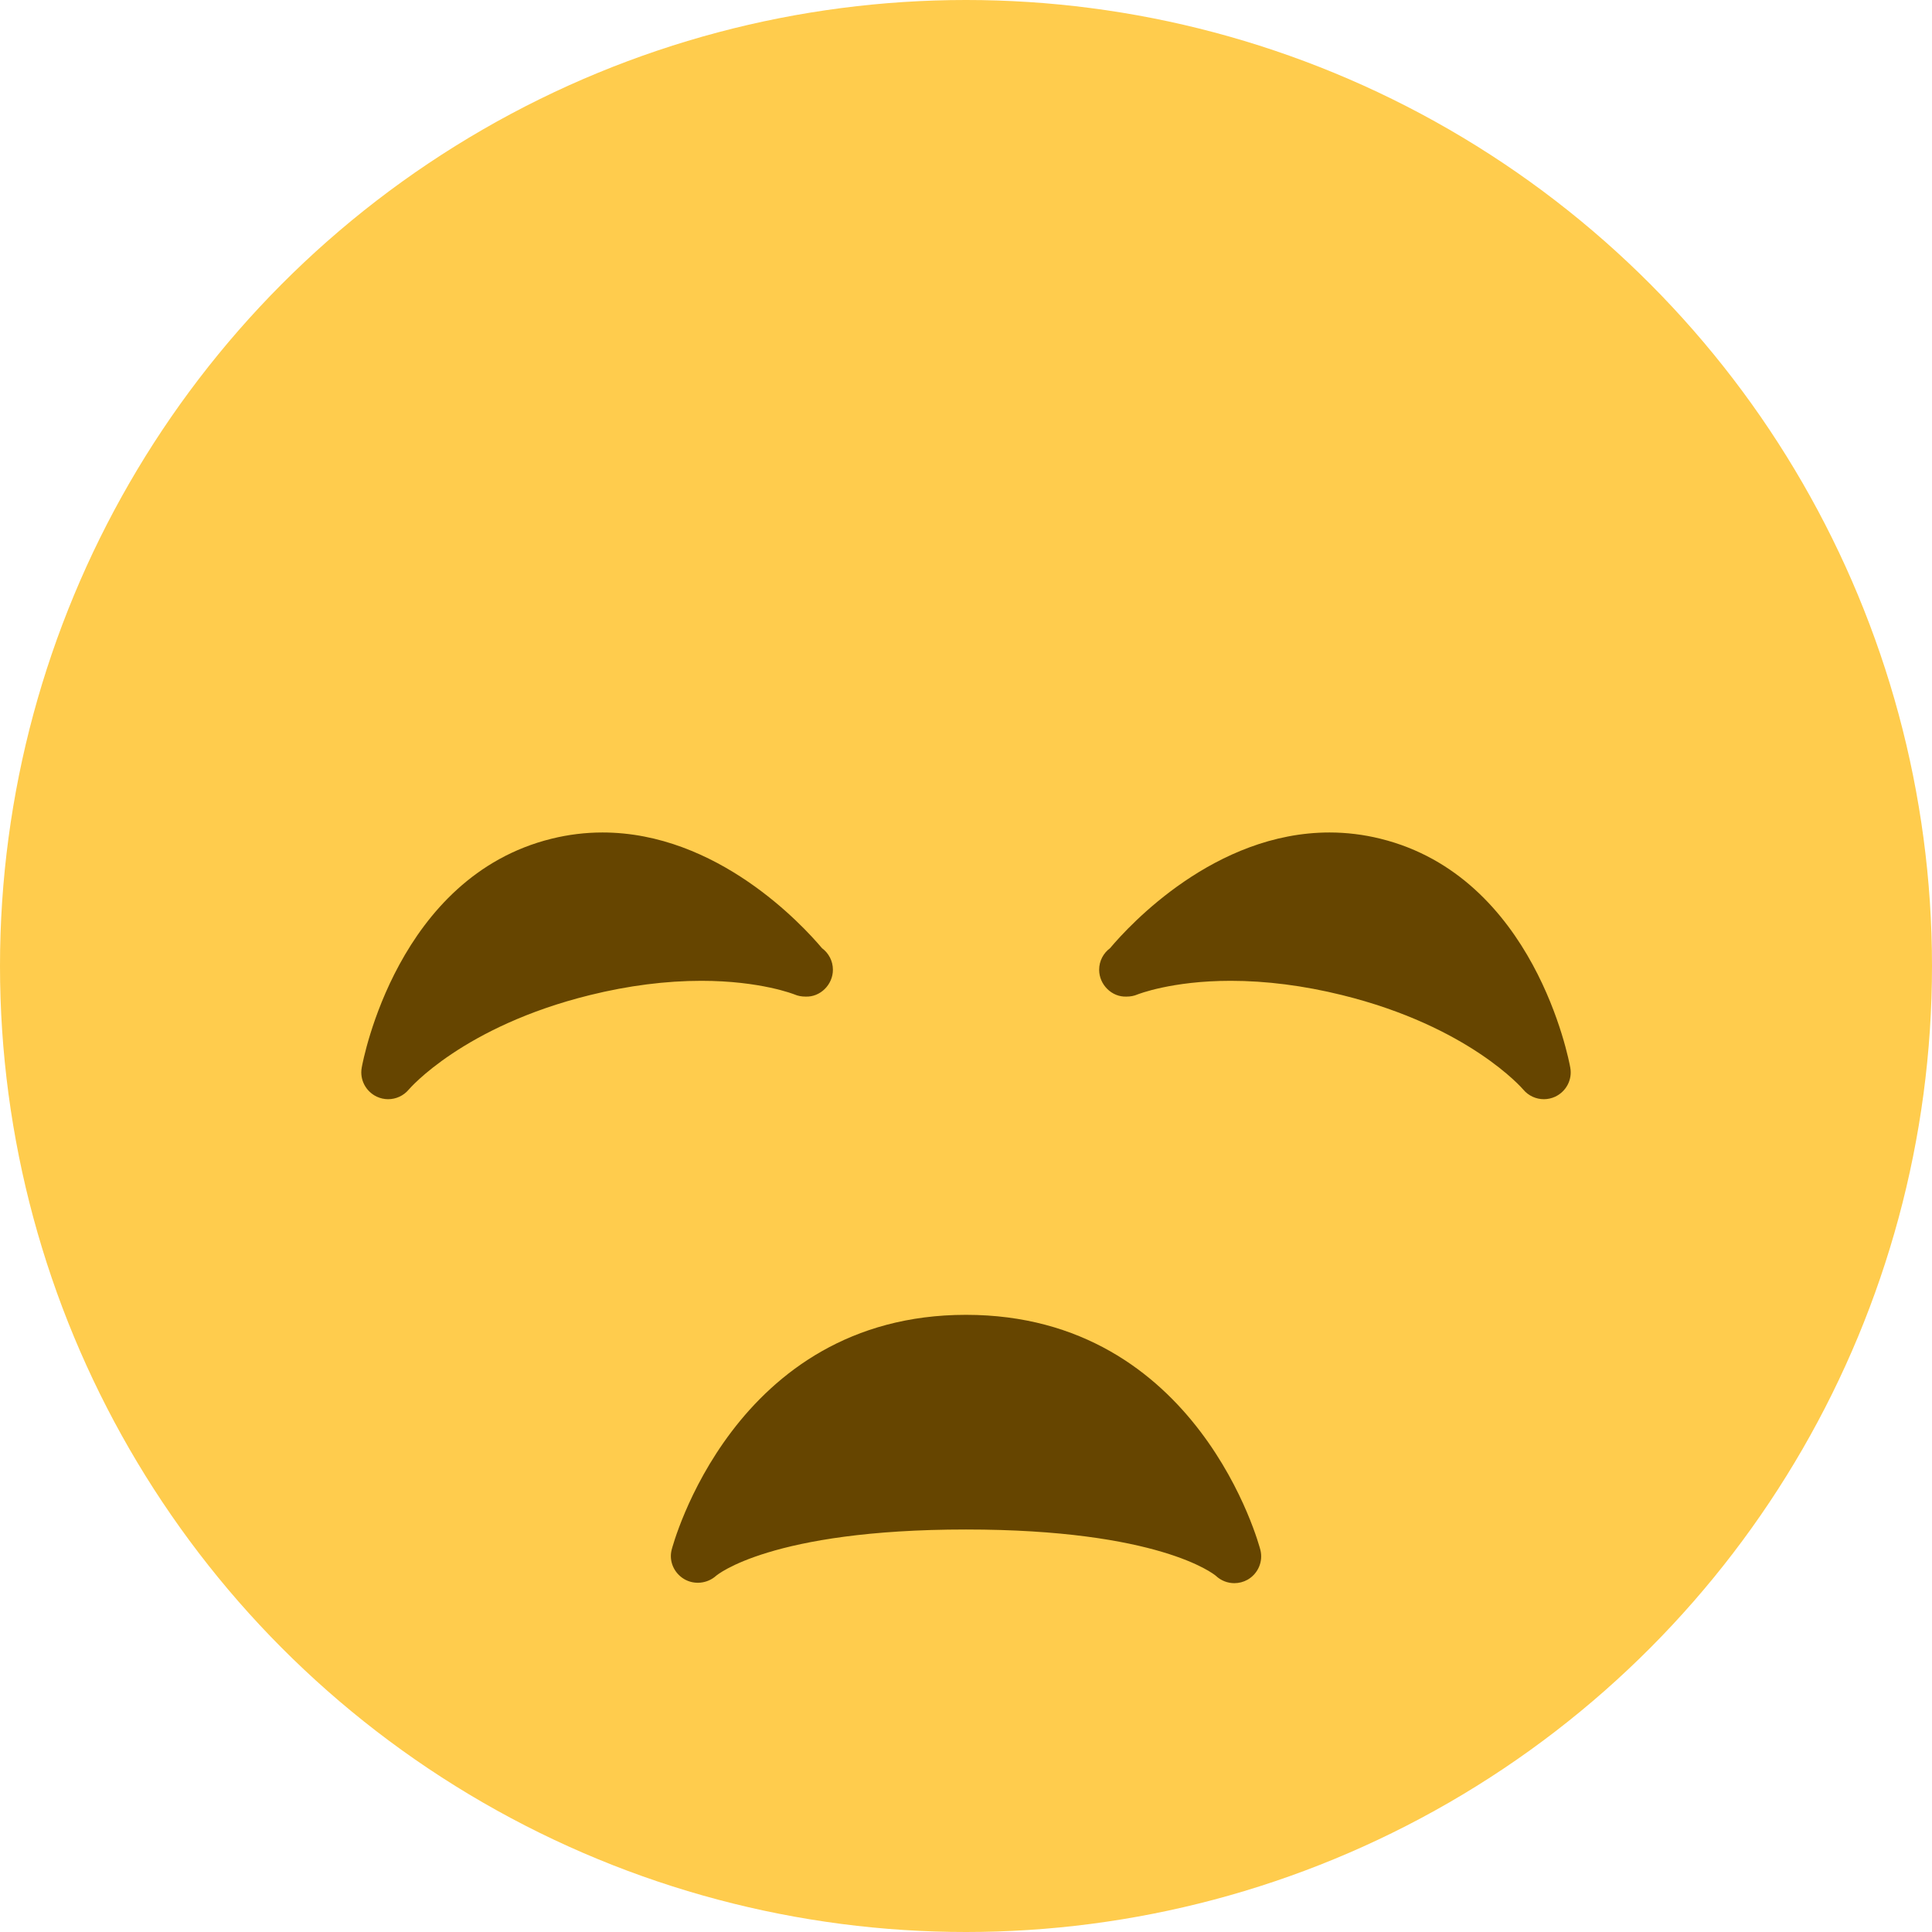 <svg viewBox="0 0 36 36" xmlns="http://www.w3.org/2000/svg">
	<circle fill="#FFCC4D" cx="18" cy="18" r="18"/>
	<path d="M 23.485,28.879 c 0.055,0.218 -0.043,0.445 -0.239,0.557 c -0.077,0.043 -0.162,0.064 -0.246,0.064 c -0.125,0 -0.249,-0.047 -0.344,-0.137 c -0.039,-0.033 -1.066,-0.863 -4.656,-0.863 c -3.644,0 -4.648,0.855 -4.657,0.863 c -0.163,0.146 -0.408,0.172 -0.596,0.06 c -0.188,-0.113 -0.285,-0.331 -0.232,-0.544 c 0.011,-0.044 1.145,-4.379 5.485,-4.379 s 5.474,4.335 5.485,4.379 Z" fill="#664500" />
	<path d="M 11.226,15.512 c 2.138,0 3.724,1.721 4.091,2.156 c 0.123,0.091 0.203,0.237 0.203,0.402 c 0,0.279 -0.237,0.512 -0.509,0.5 c -0.076,0 -0.14,-0.012 -0.207,-0.04 c -0.003,-0.001 -0.631,-0.254 -1.735,-0.254 c -0.661,0 -1.359,0.089 -2.073,0.265 c -2.369,0.583 -3.369,1.749 -3.379,1.761 c -0.098,0.117 -0.24,0.18 -0.385,0.18 c -0.071,0 -0.144,-0.016 -0.211,-0.047 c -0.205,-0.097 -0.321,-0.317 -0.281,-0.54 c 0.026,-0.146 0.669,-3.56 3.539,-4.267 c 0.311,-0.077 0.63,-0.116 0.947,-0.116 Z" fill="#664500" />
	<path d="M 24.774,15.512 c 0.317,0 0.636,0.039 0.947,0.116 c 2.87,0.707 3.513,4.121 3.539,4.267 c 0.04,0.223 -0.076,0.443 -0.281,0.54 c -0.067,0.031 -0.14,0.047 -0.211,0.047 c -0.145,0 -0.287,-0.063 -0.385,-0.18 c -0.01,-0.012 -1.01,-1.178 -3.379,-1.761 c -0.714,-0.176 -1.412,-0.265 -2.073,-0.265 c -1.104,0 -1.731,0.253 -1.735,0.254 c -0.067,0.028 -0.131,0.04 -0.206,0.04 c -0.272,0.012 -0.509,-0.221 -0.509,-0.5 c 0,-0.165 0.08,-0.311 0.203,-0.402 c 0.366,-0.435 1.952,-2.156 4.09,-2.156 Z" fill="#664500" />
	</svg>
